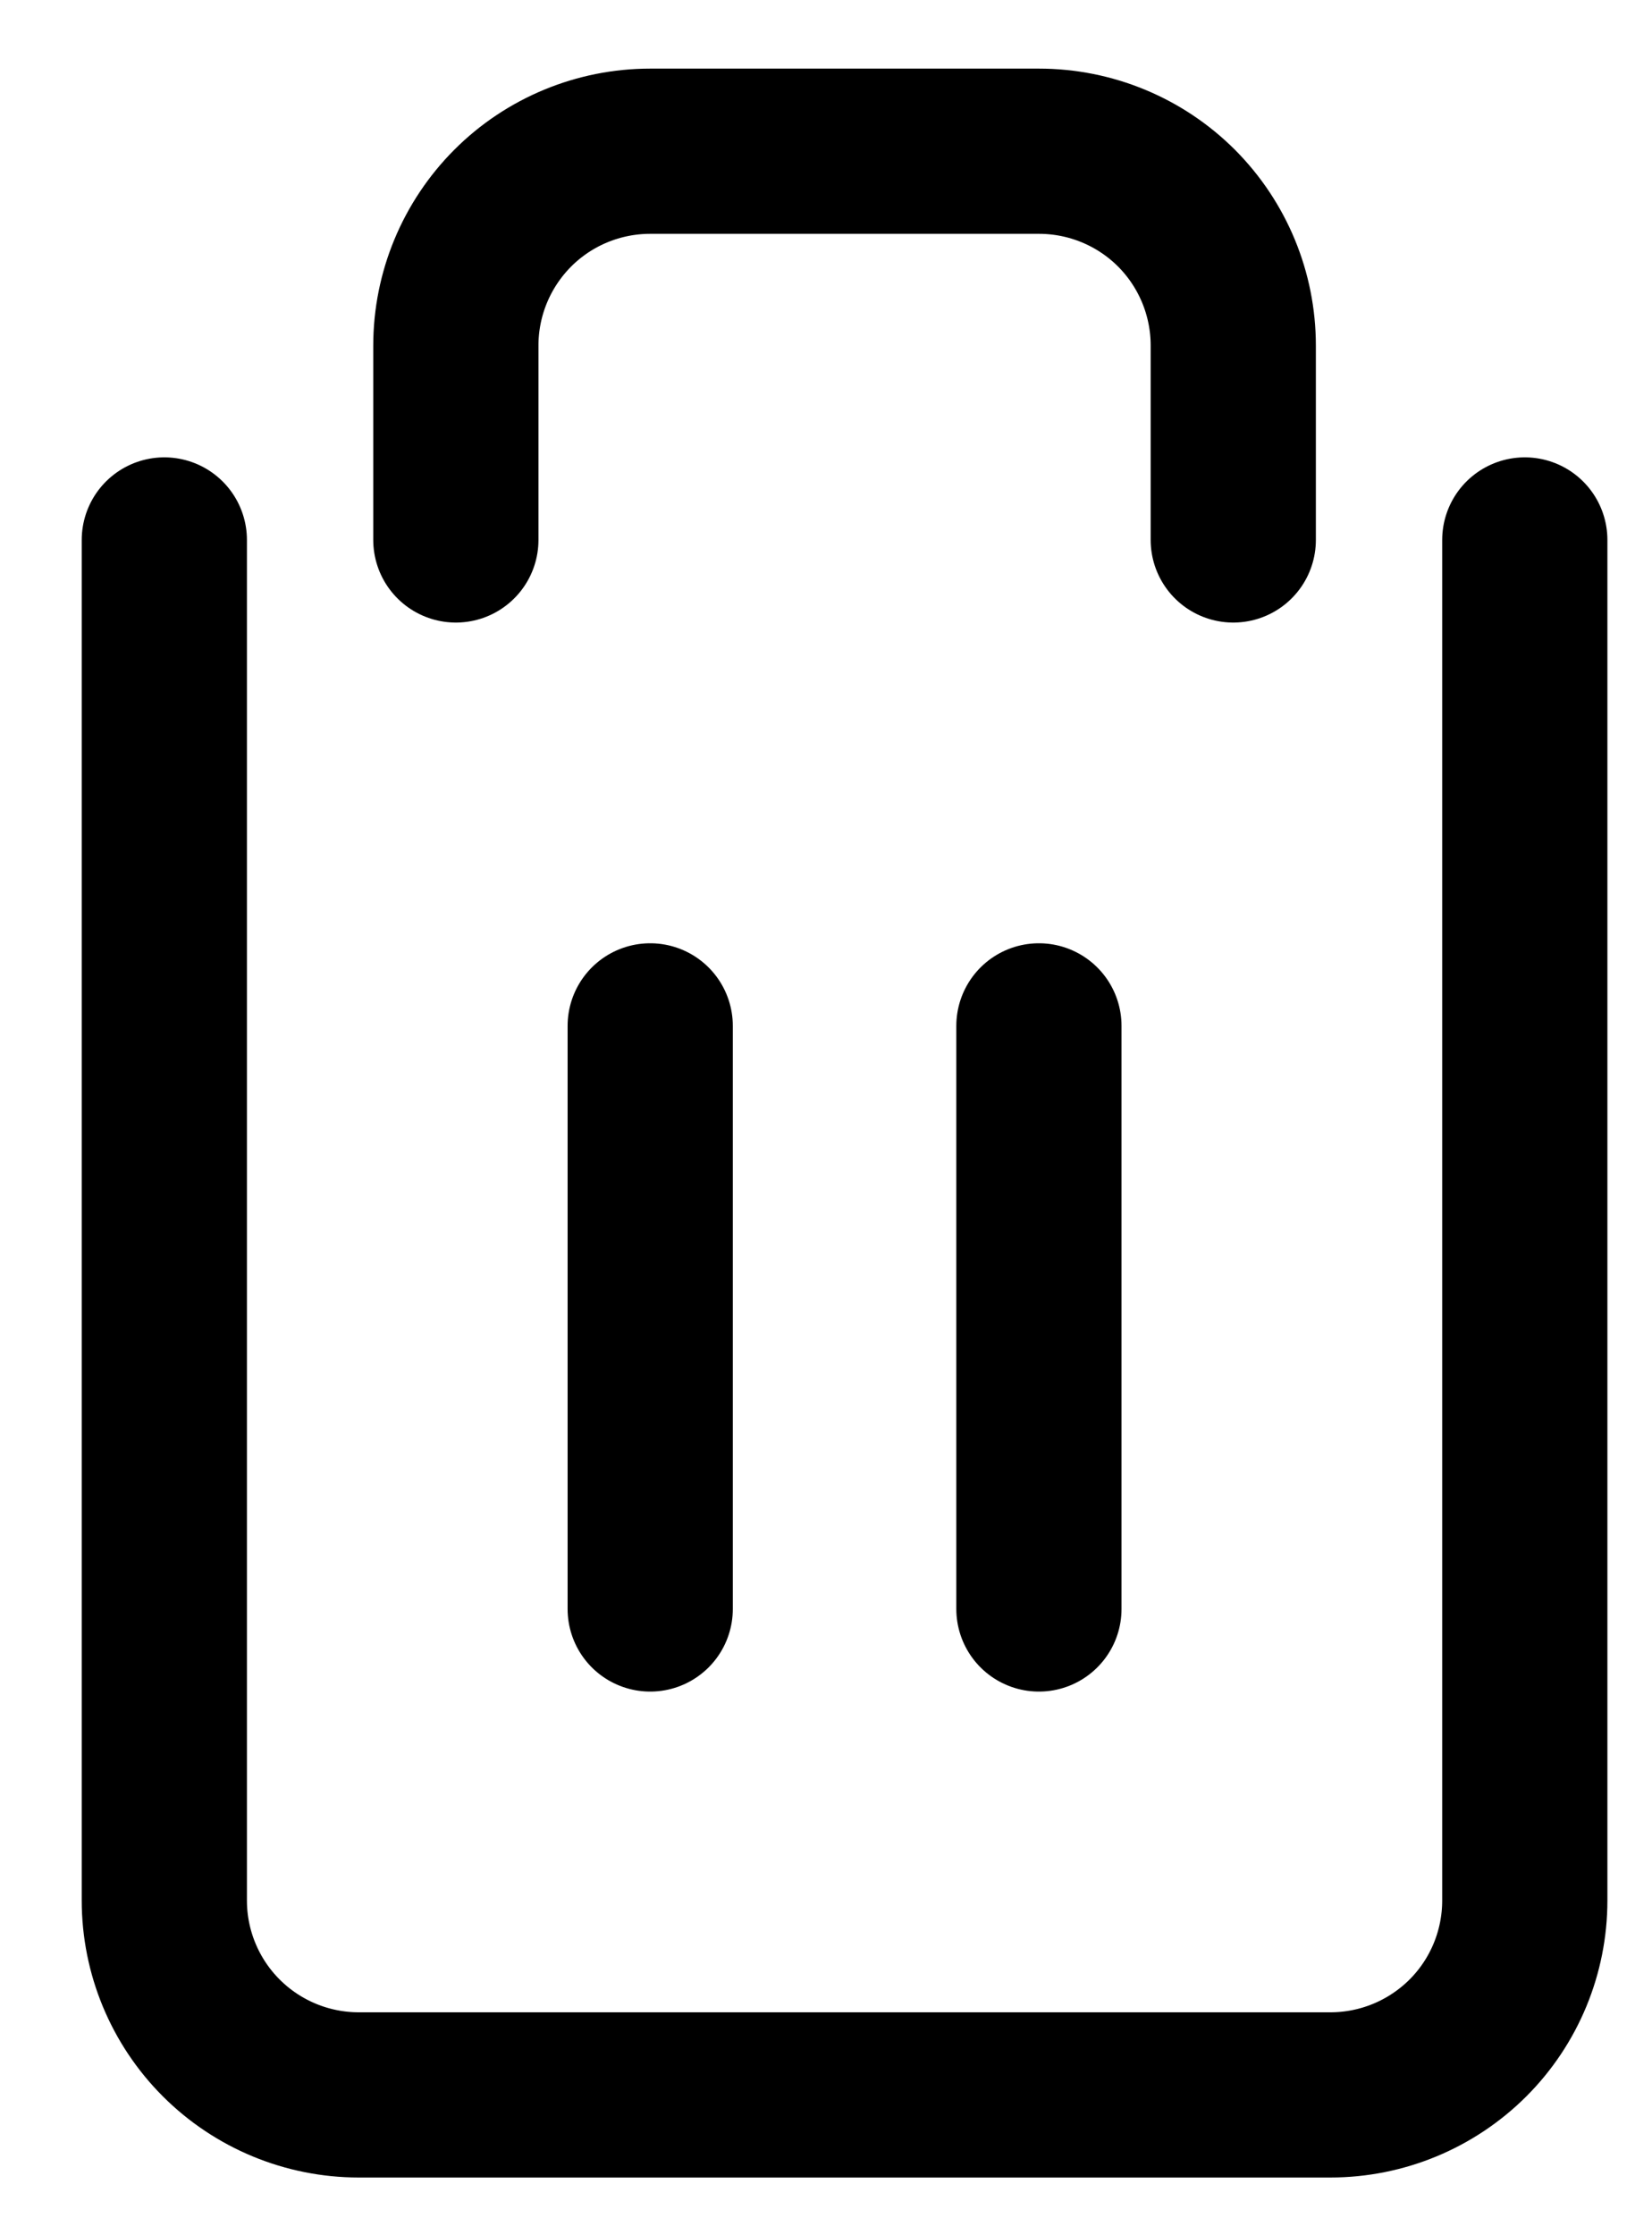 <svg width="17" height="23" viewBox="0 0 17 23" fill="none" xmlns="http://www.w3.org/2000/svg">
<path d="M15.691 5.556V19.556C15.691 20.086 15.481 20.595 15.106 20.97C14.73 21.345 14.222 21.556 13.691 21.556H3.691C3.161 21.556 2.652 21.345 2.277 20.97C1.902 20.595 1.691 20.086 1.691 19.556V5.556M4.691 5.556V3.556C4.691 3.025 4.902 2.517 5.277 2.141C5.652 1.766 6.161 1.556 6.691 1.556H10.691C11.222 1.556 11.73 1.766 12.106 2.141C12.481 2.517 12.691 3.025 12.691 3.556V5.556" stroke="black" stroke-width="1.7" stroke-linecap="round" stroke-linejoin="round"/>
<path d="M6.691 10.556V16.556" stroke="black" stroke-width="1.7" stroke-linecap="round" stroke-linejoin="round"/>
<path d="M10.691 10.556V16.556" stroke="black" stroke-width="1.7" stroke-linecap="round" stroke-linejoin="round"/>
</svg>
